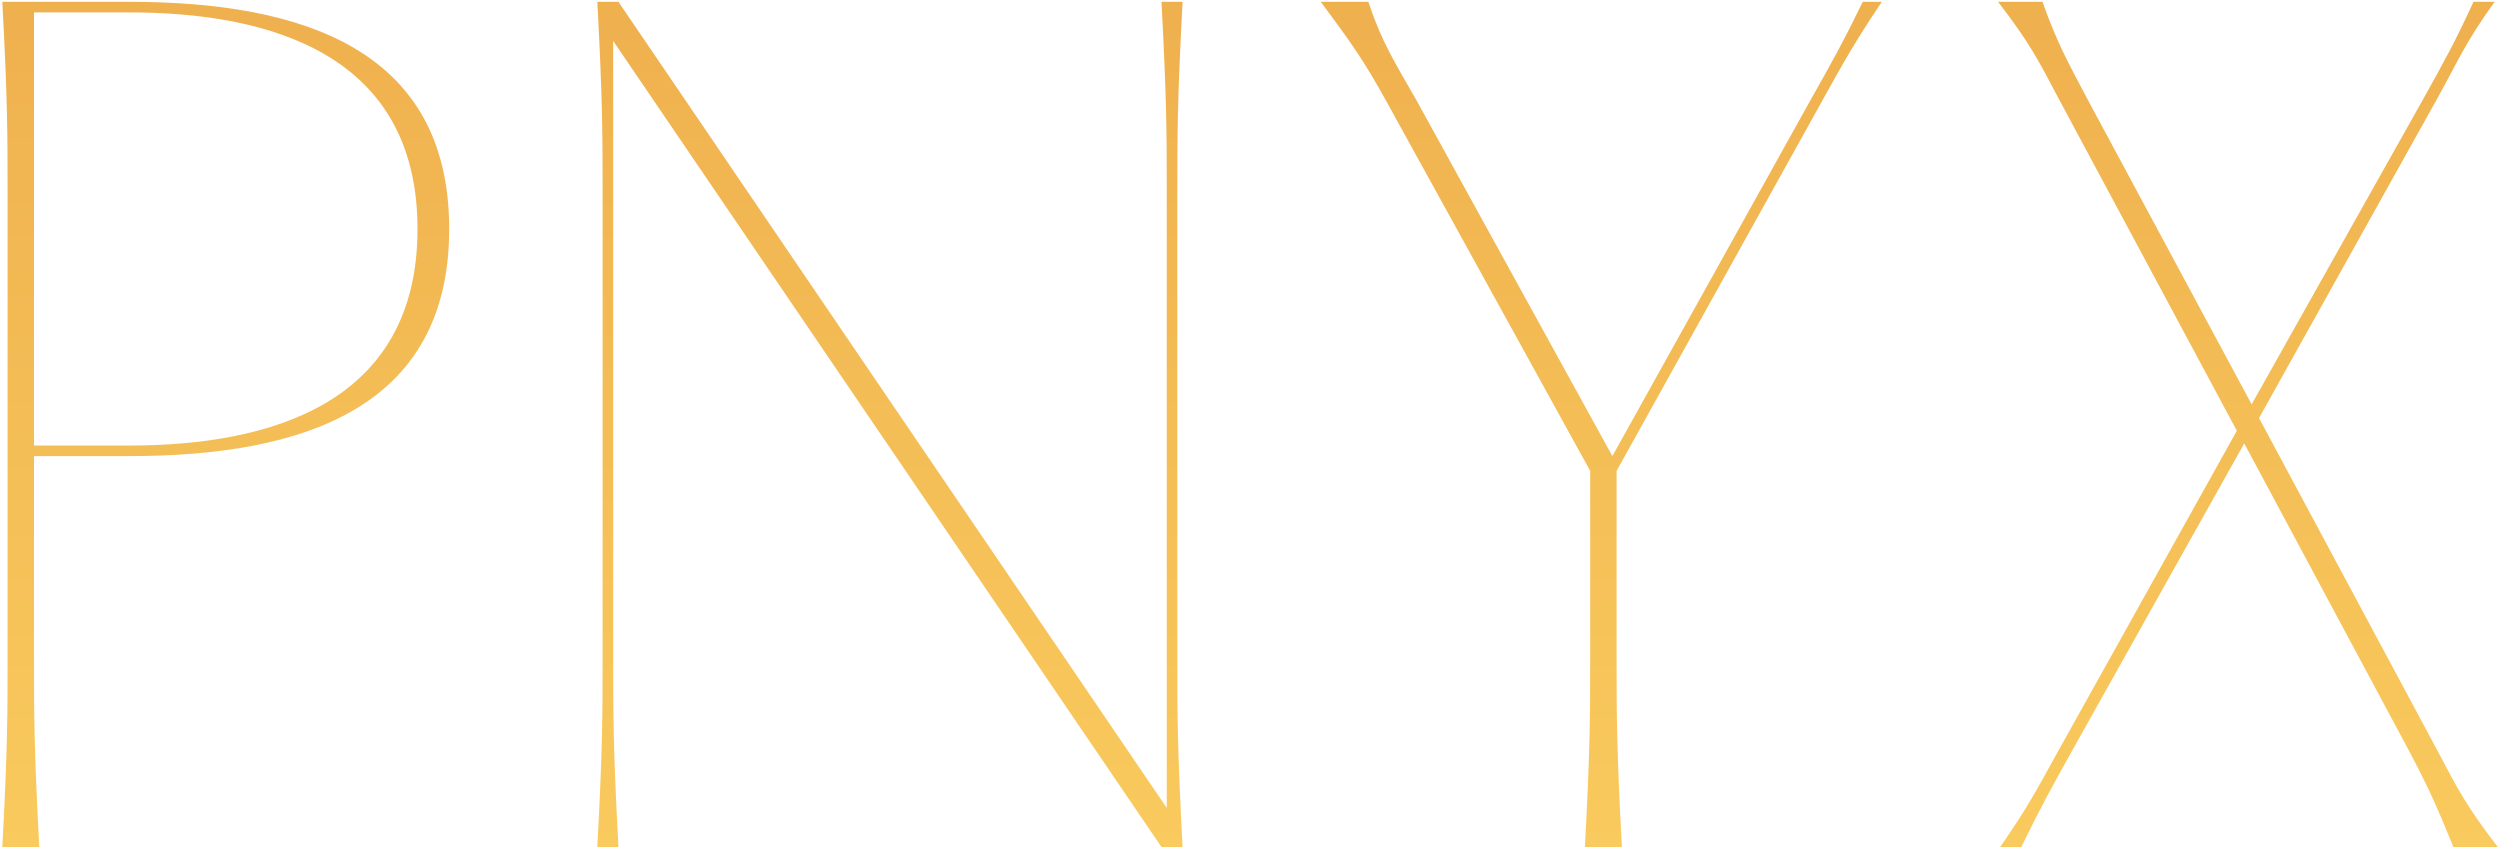 <svg width="549" height="186" viewBox="0 0 549 186" fill="none" xmlns="http://www.w3.org/2000/svg">
<path d="M0.507 186H8.627C7.467 164.424 7.467 156.536 7.467 144.24V100.16H28.347C66.395 100.16 98.643 89.72 98.643 50.28C98.643 10.84 66.395 0.4 28.347 0.4H0.507C1.667 21.976 1.667 29.864 1.667 42.16V144.24C1.667 156.536 1.667 164.424 0.507 186ZM7.467 97.84V2.72H28.347C59.435 2.72 91.683 12 91.683 50.28C91.683 88.56 59.435 97.84 28.347 97.84H7.467ZM258.538 42.16C258.538 29.864 258.538 21.976 259.698 0.4H255.058C256.218 21.976 256.218 29.864 256.218 42.16V177.416L135.81 0.4H131.17C132.33 21.976 132.33 29.864 132.33 42.16V144.24C132.33 156.536 132.33 164.424 131.17 186H135.81C134.65 164.424 134.65 156.536 134.65 144.24V8.984L255.058 186H259.698C258.538 164.424 258.538 156.536 258.538 144.24V42.16ZM400.245 21.976C404.885 13.624 407.205 9.448 413.237 0.4H409.061C404.653 9.448 402.565 13.16 397.461 22.208L354.077 100.16L311.157 22.208C306.285 13.624 303.501 9.448 300.485 0.4H290.045C296.773 9.448 299.557 13.392 304.429 22.208L349.205 103.408V144.24C349.205 156.536 349.205 164.424 348.045 186H356.165C355.005 164.424 355.005 156.536 355.005 144.24V103.408L400.245 21.976ZM535.291 164.888L496.083 91.808L535.291 21.512C539.931 13.16 541.323 9.448 547.819 0.4H543.179C539.003 9.448 536.915 13.16 532.275 21.512L494.459 88.792L458.267 21.512C453.859 13.16 451.771 9.448 448.523 0.4H438.779C445.739 9.448 447.595 13.16 452.003 21.512L491.211 94.592L452.003 164.888C447.363 173.24 445.507 176.952 439.243 186H443.883C448.291 176.952 450.379 173.24 455.019 164.888L492.835 97.376L529.027 164.888C533.435 173.24 535.059 176.952 538.771 186H548.515C541.555 176.952 539.699 173.24 535.291 164.888Z" fill="url(#paint0_linear_578_1326)"/>
<defs>
<linearGradient id="paint0_linear_578_1326" x1="271" y1="-53" x2="271" y2="295" gradientUnits="userSpaceOnUse">
<stop stop-color="#ECA94A"/>
<stop offset="1" stop-color="#FFD966"/>
</linearGradient>
</defs>
</svg>
